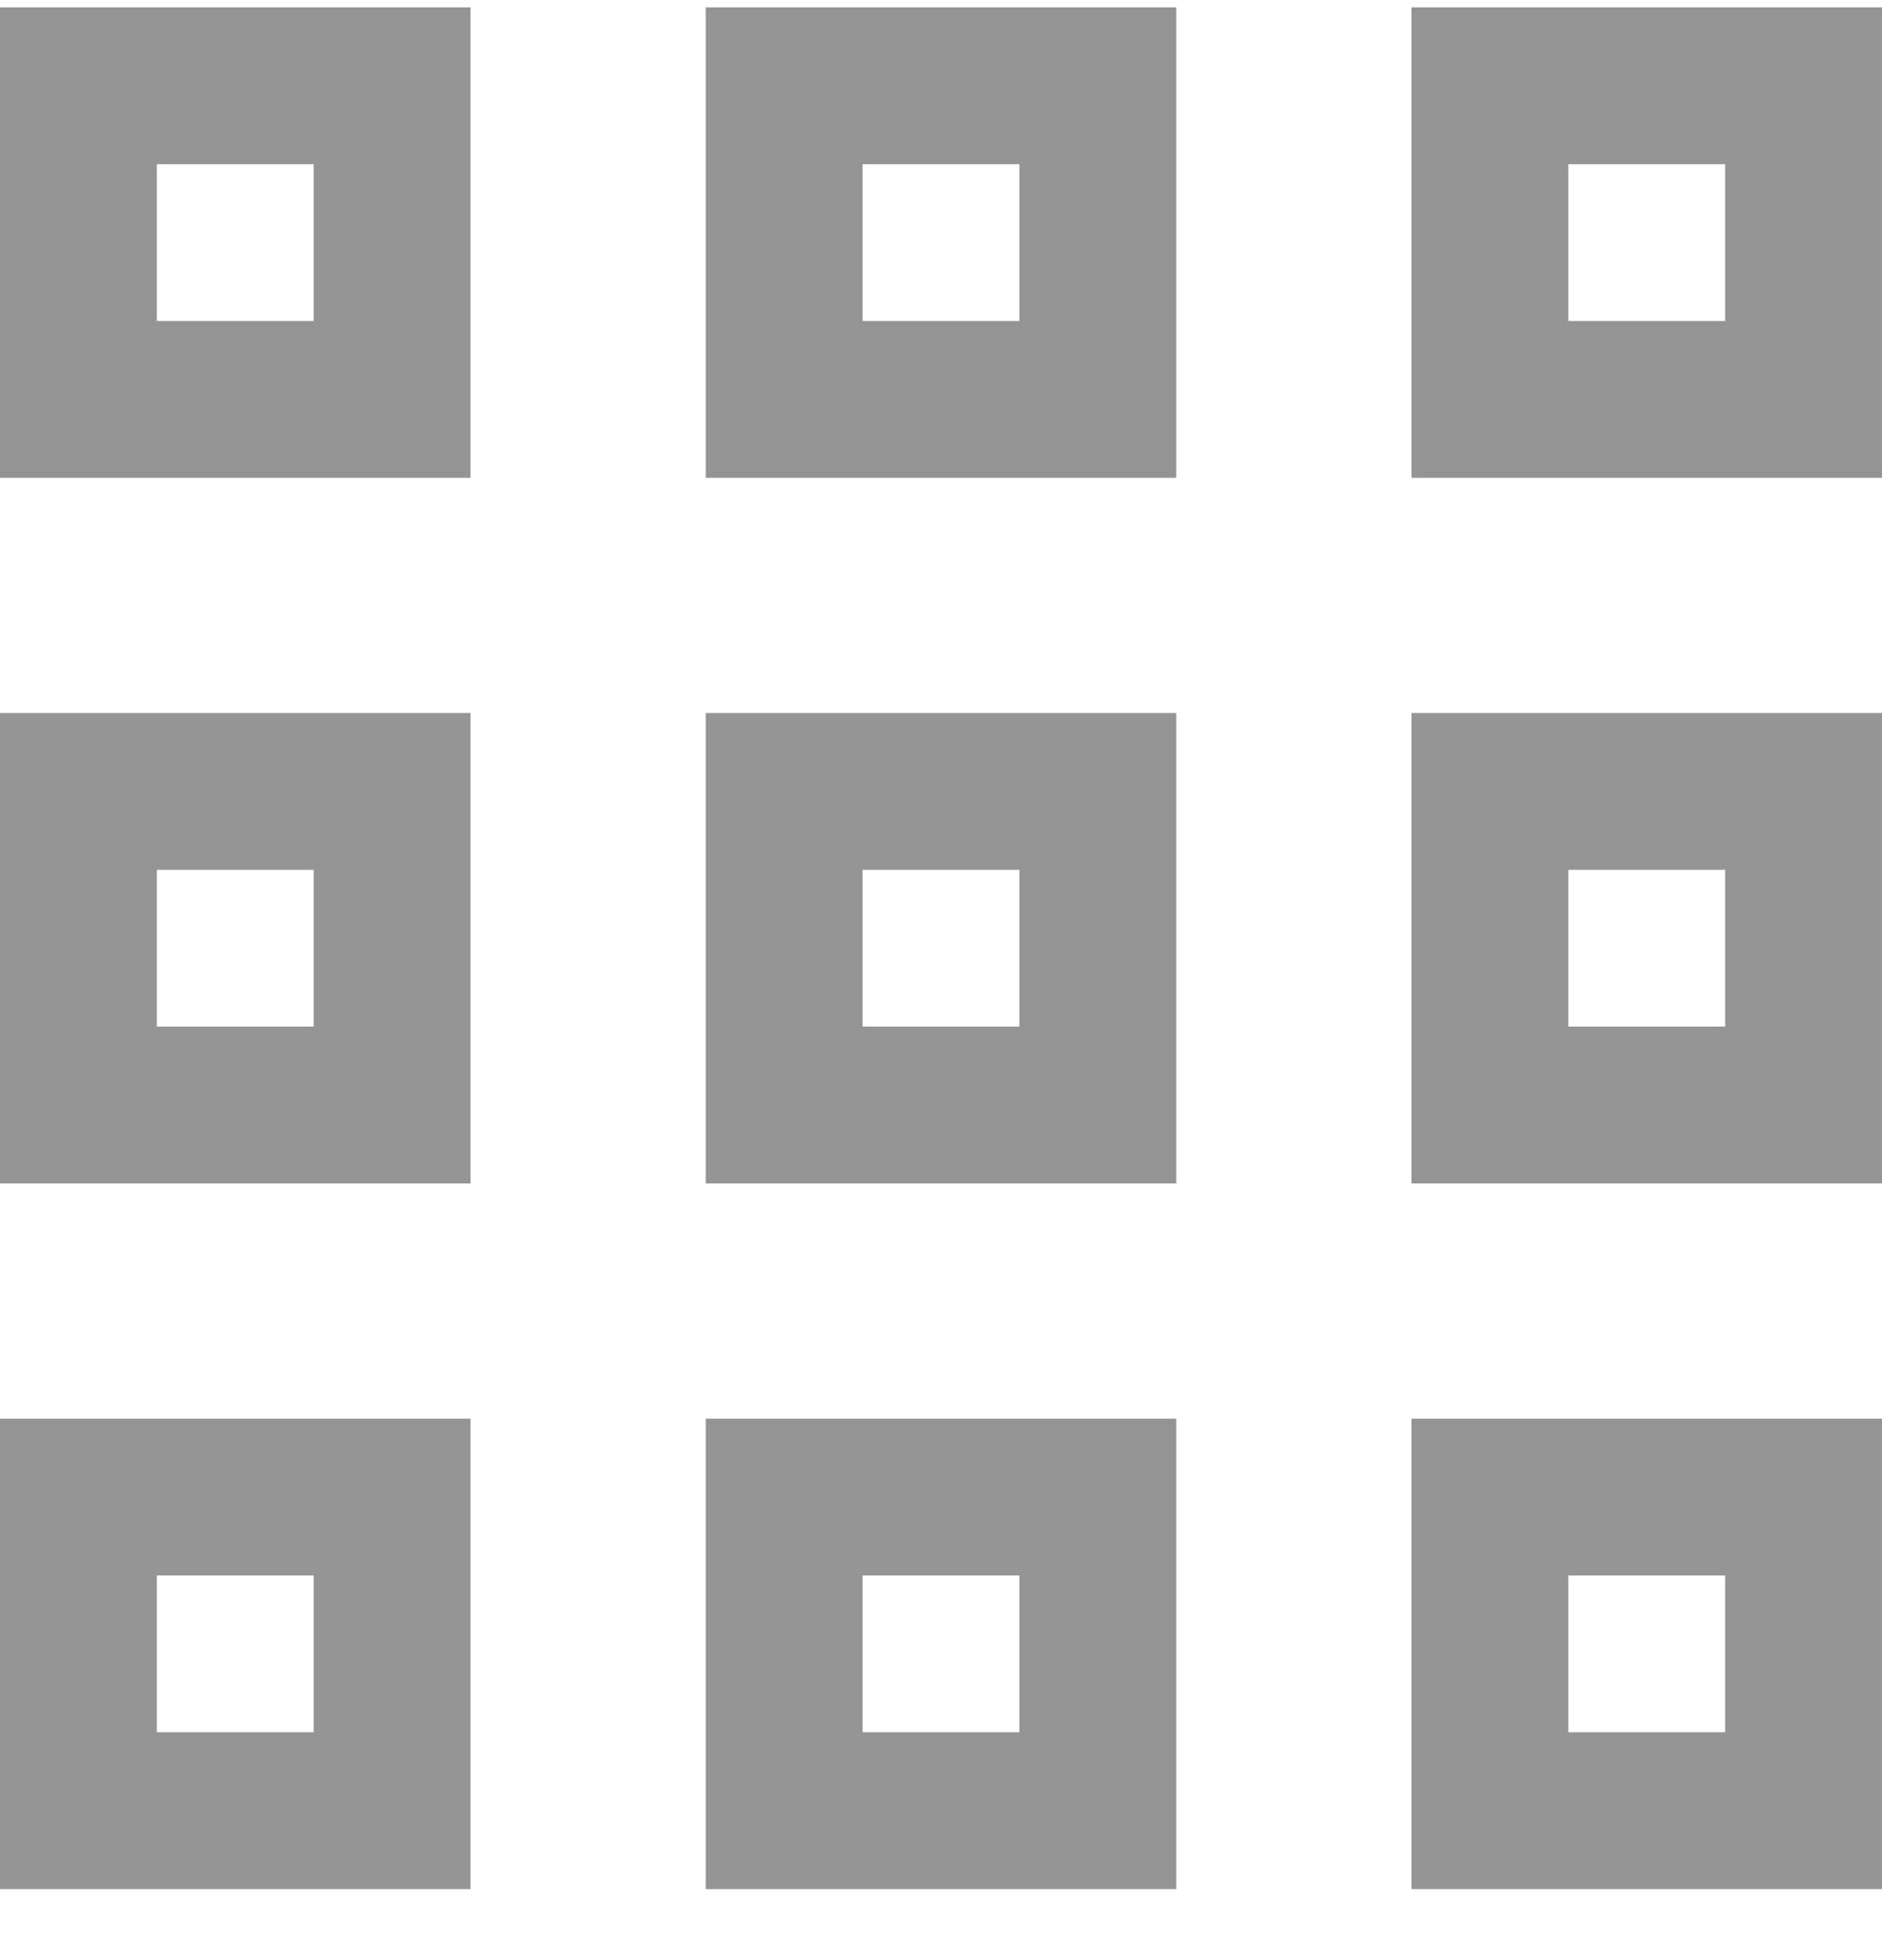 <svg width="24" height="25" viewBox="0 0 24 25" xmlns="http://www.w3.org/2000/svg">
    <path d="M0 .094v6h6v-6H0zm9 0v6h6v-6H9zm9 0v6h6v-6h-6zm-16 2h2v2H2v-2zm9 0h2v2h-2v-2zm9 0h2v2h-2v-2zm-20 7v6h6v-6H0zm9 0v6h6v-6H9zm9 0v6h6v-6h-6zm-16 2h2v2H2v-2zm9 0h2v2h-2v-2zm9 0h2v2h-2v-2zm-20 7v6h6v-6H0zm9 0v6h6v-6H9zm9 0v6h6v-6h-6zm-16 2h2v2H2v-2zm9 0h2v2h-2v-2zm9 0h2v2h-2v-2z" fill="#949494" fill-rule="evenodd"/>
</svg>
